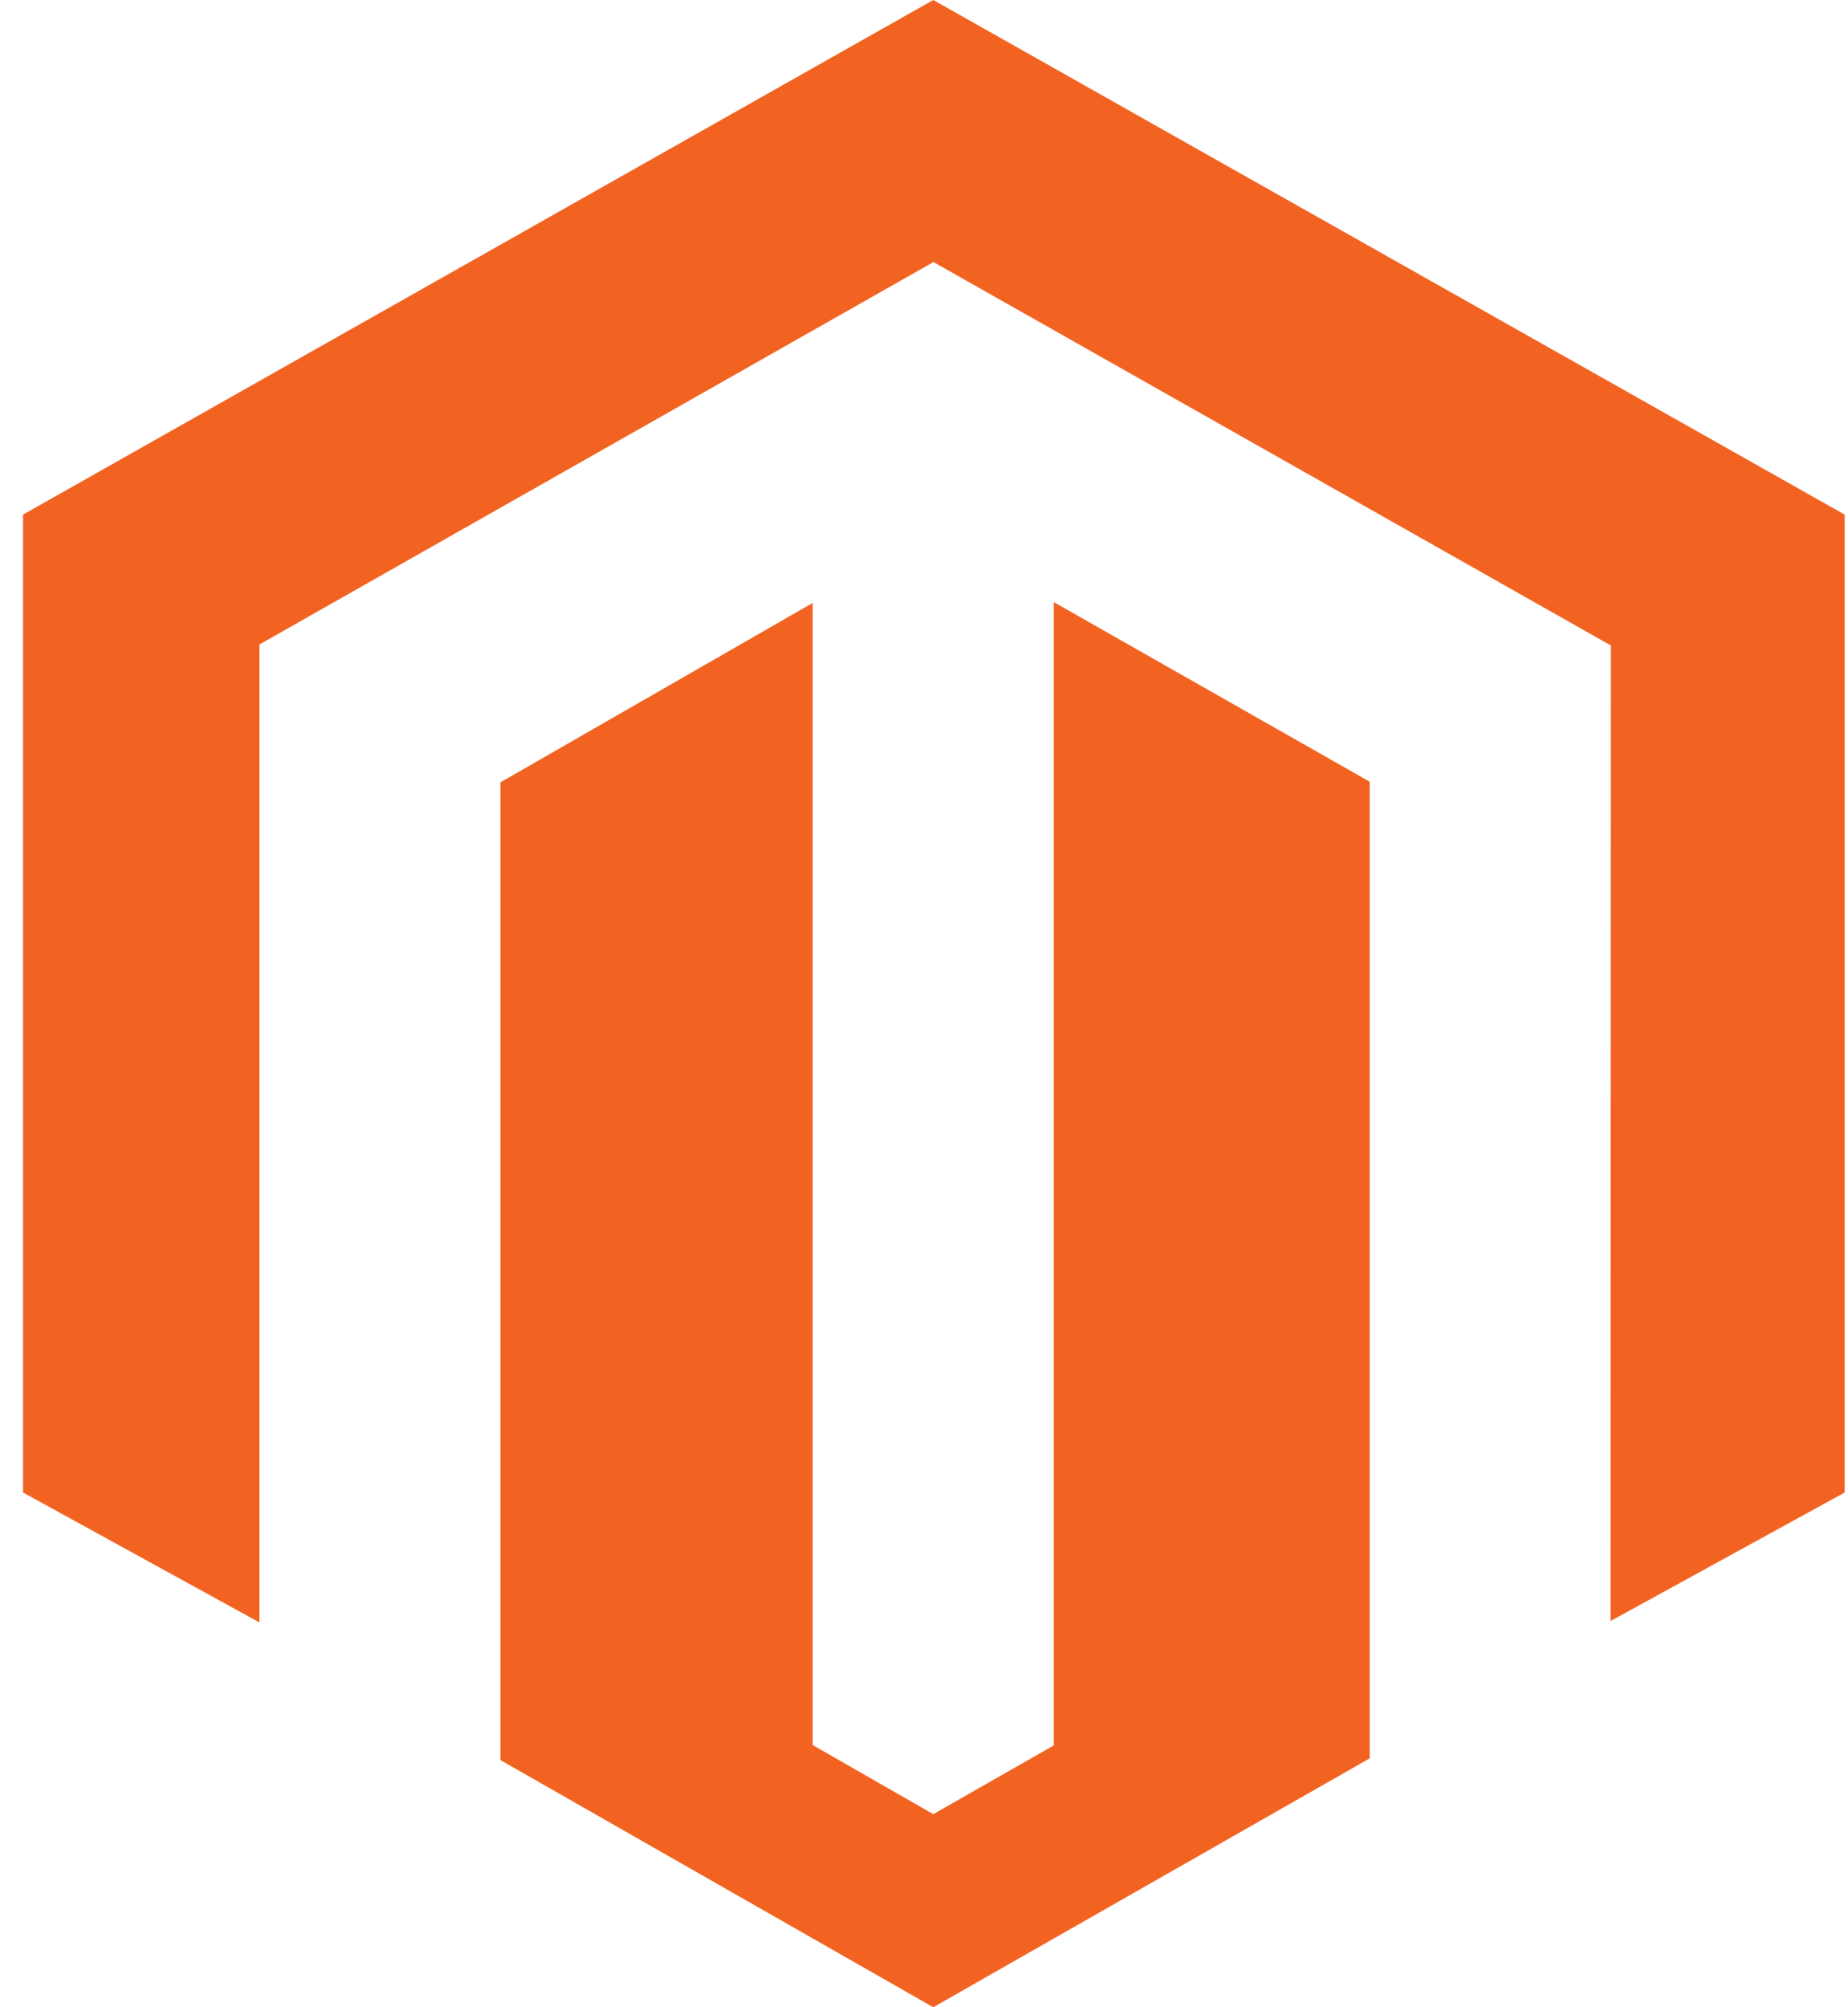 <svg width="70" height="76" viewBox="0 0 70 76" fill="none" xmlns="http://www.w3.org/2000/svg">
<g clip-path="url(#clip0_301_5098)">
<path d="M39.915 22.796V66.088L35.351 68.69L30.783 66.074V22.83L18.957 29.622V66.644L35.351 76.001L51.883 66.577V29.599L39.914 22.797L39.915 22.796ZM35.351 0L0.873 19.485V56.512L9.828 61.432V24.402L35.358 9.922L60.913 24.381L61.018 24.437L61.007 61.377L69.873 56.512V19.485L35.352 0H35.351Z" fill="#F26322"/>
</g>
<defs>
<clipPath id="clip0_301_5098">
<rect width="69" height="76" fill="white" transform="translate(0.873)"/>
</clipPath>
</defs>
</svg>

